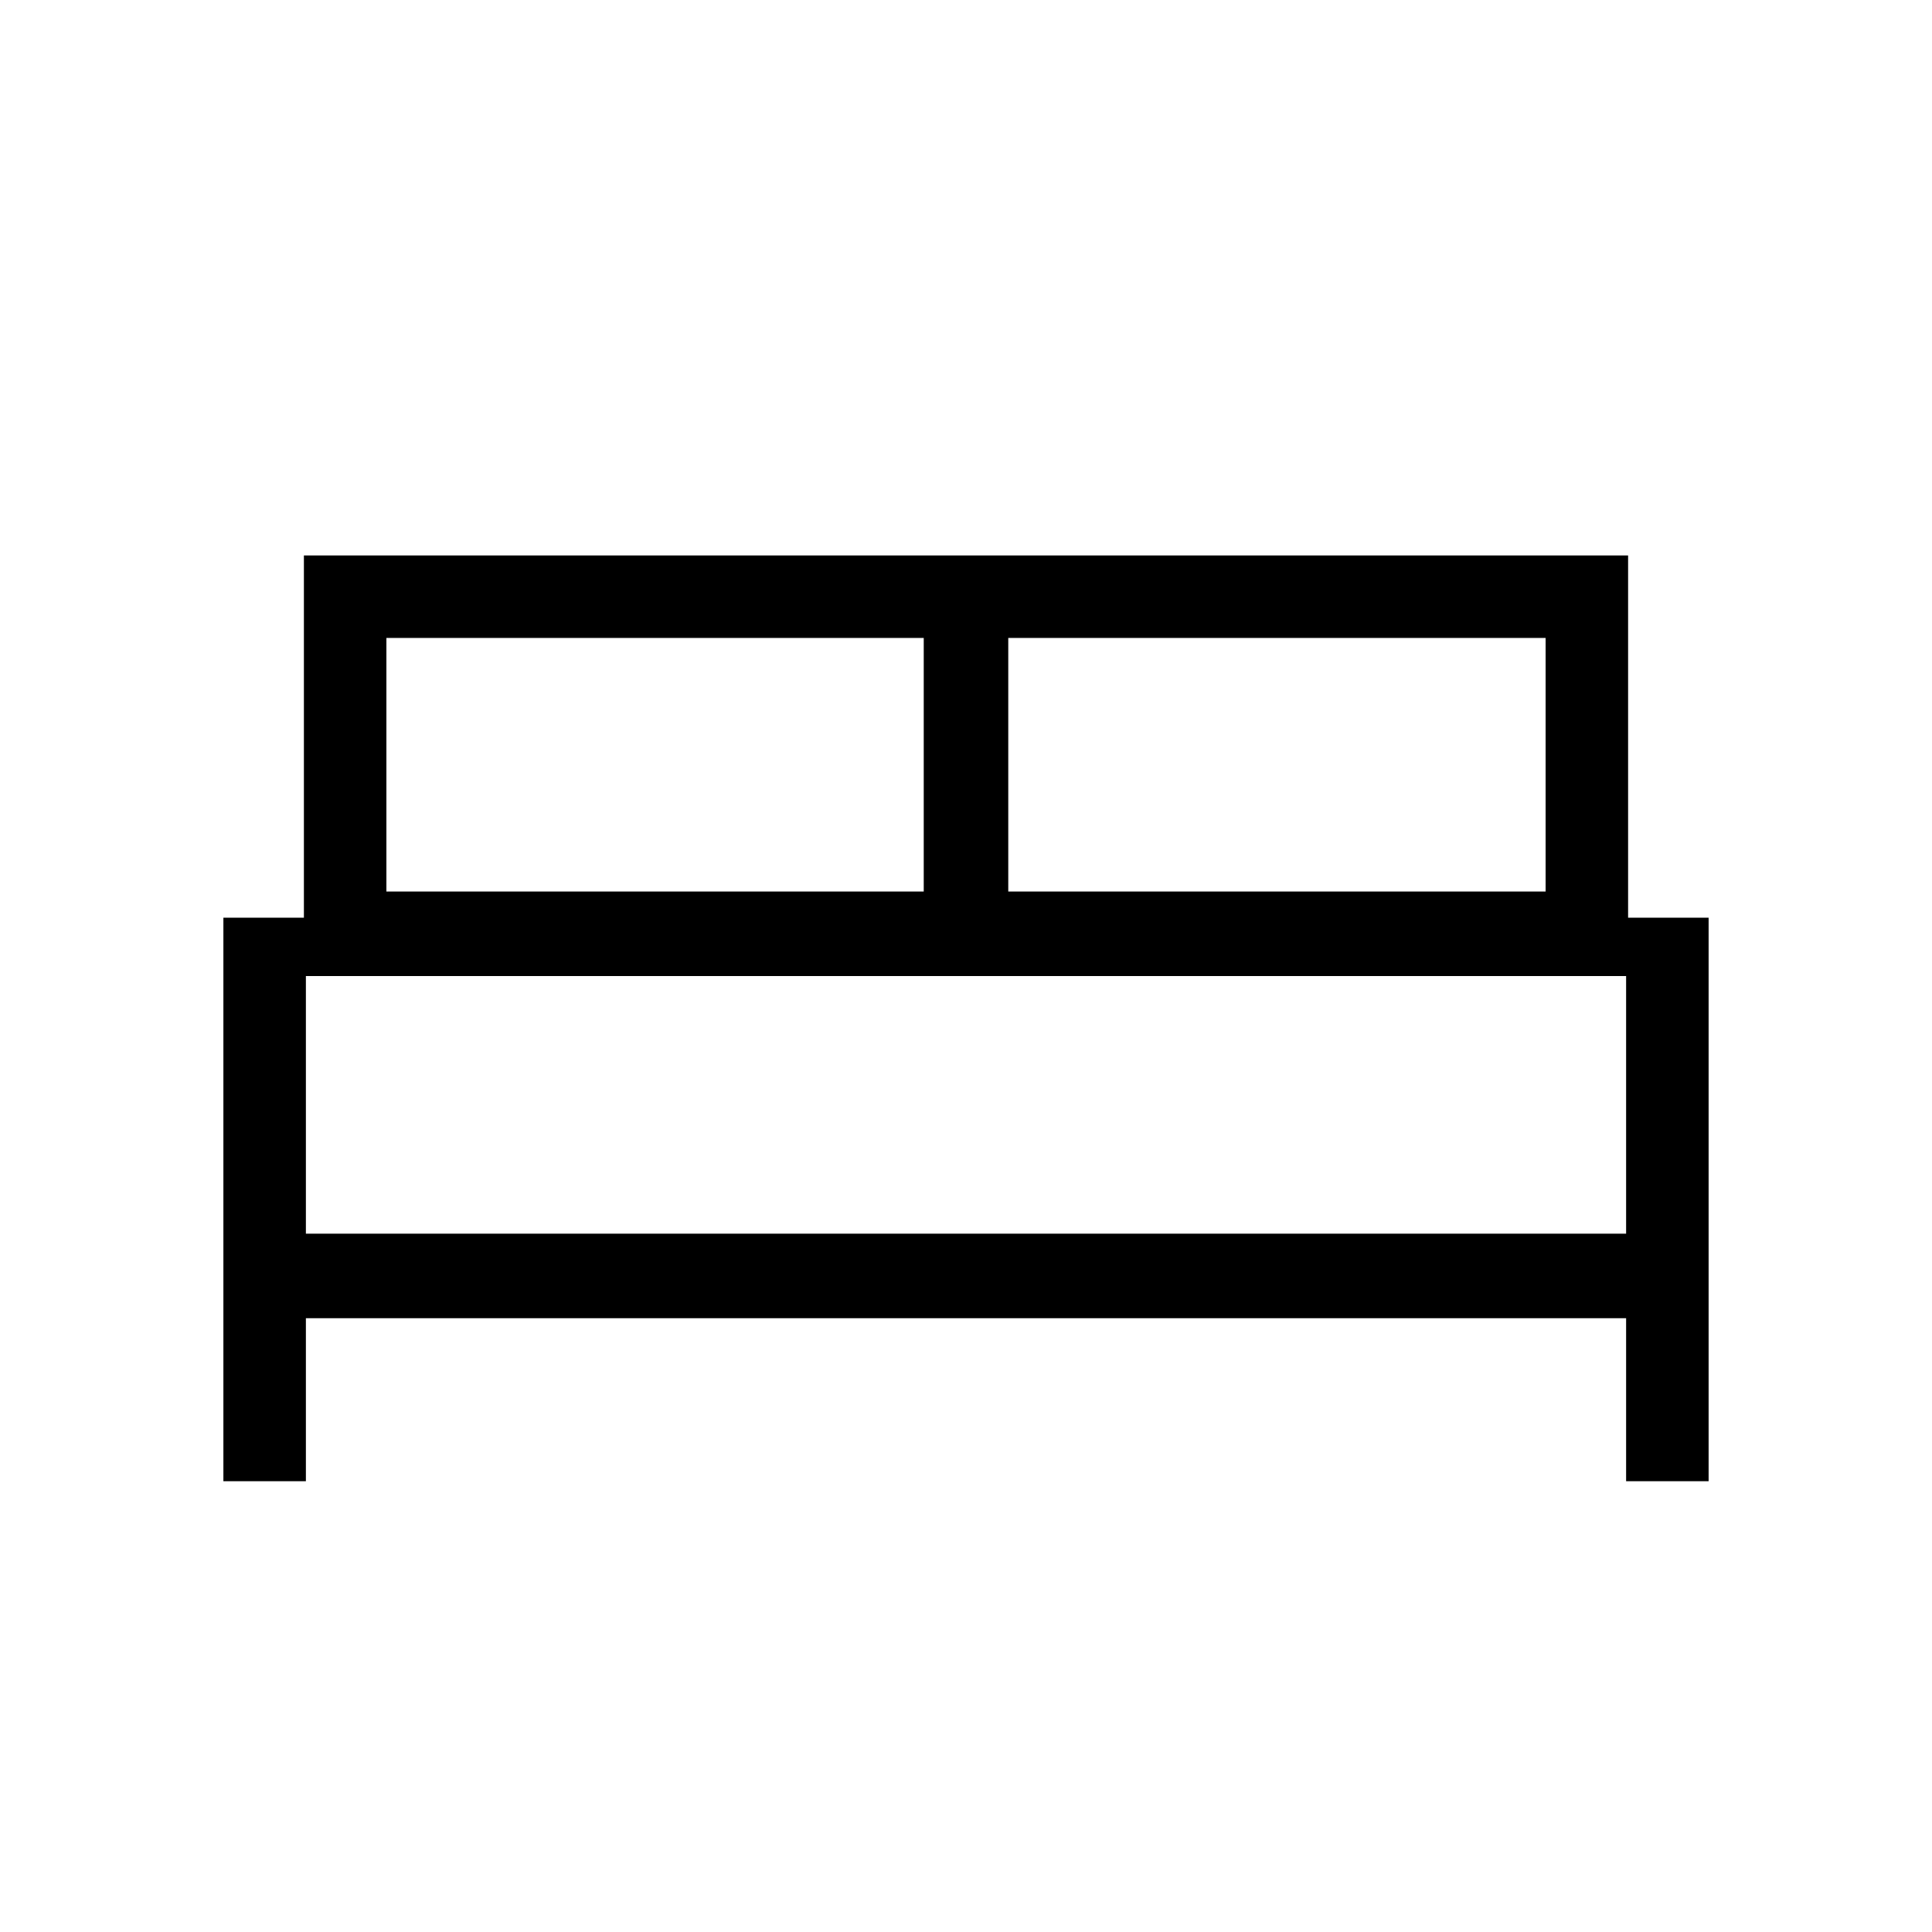 <svg xmlns="http://www.w3.org/2000/svg" height="40" width="40"><path d="M4.625 30.667V19H6.292V11.5H33.708V19H35.375V30.667H33.667V27.292H6.333V30.667ZM20.875 18.458H32V13.208H20.875ZM8 18.458H19.125V13.208H8ZM6.333 25.542H33.667V20.208H6.333ZM33.667 25.542H6.333Z"/></svg>